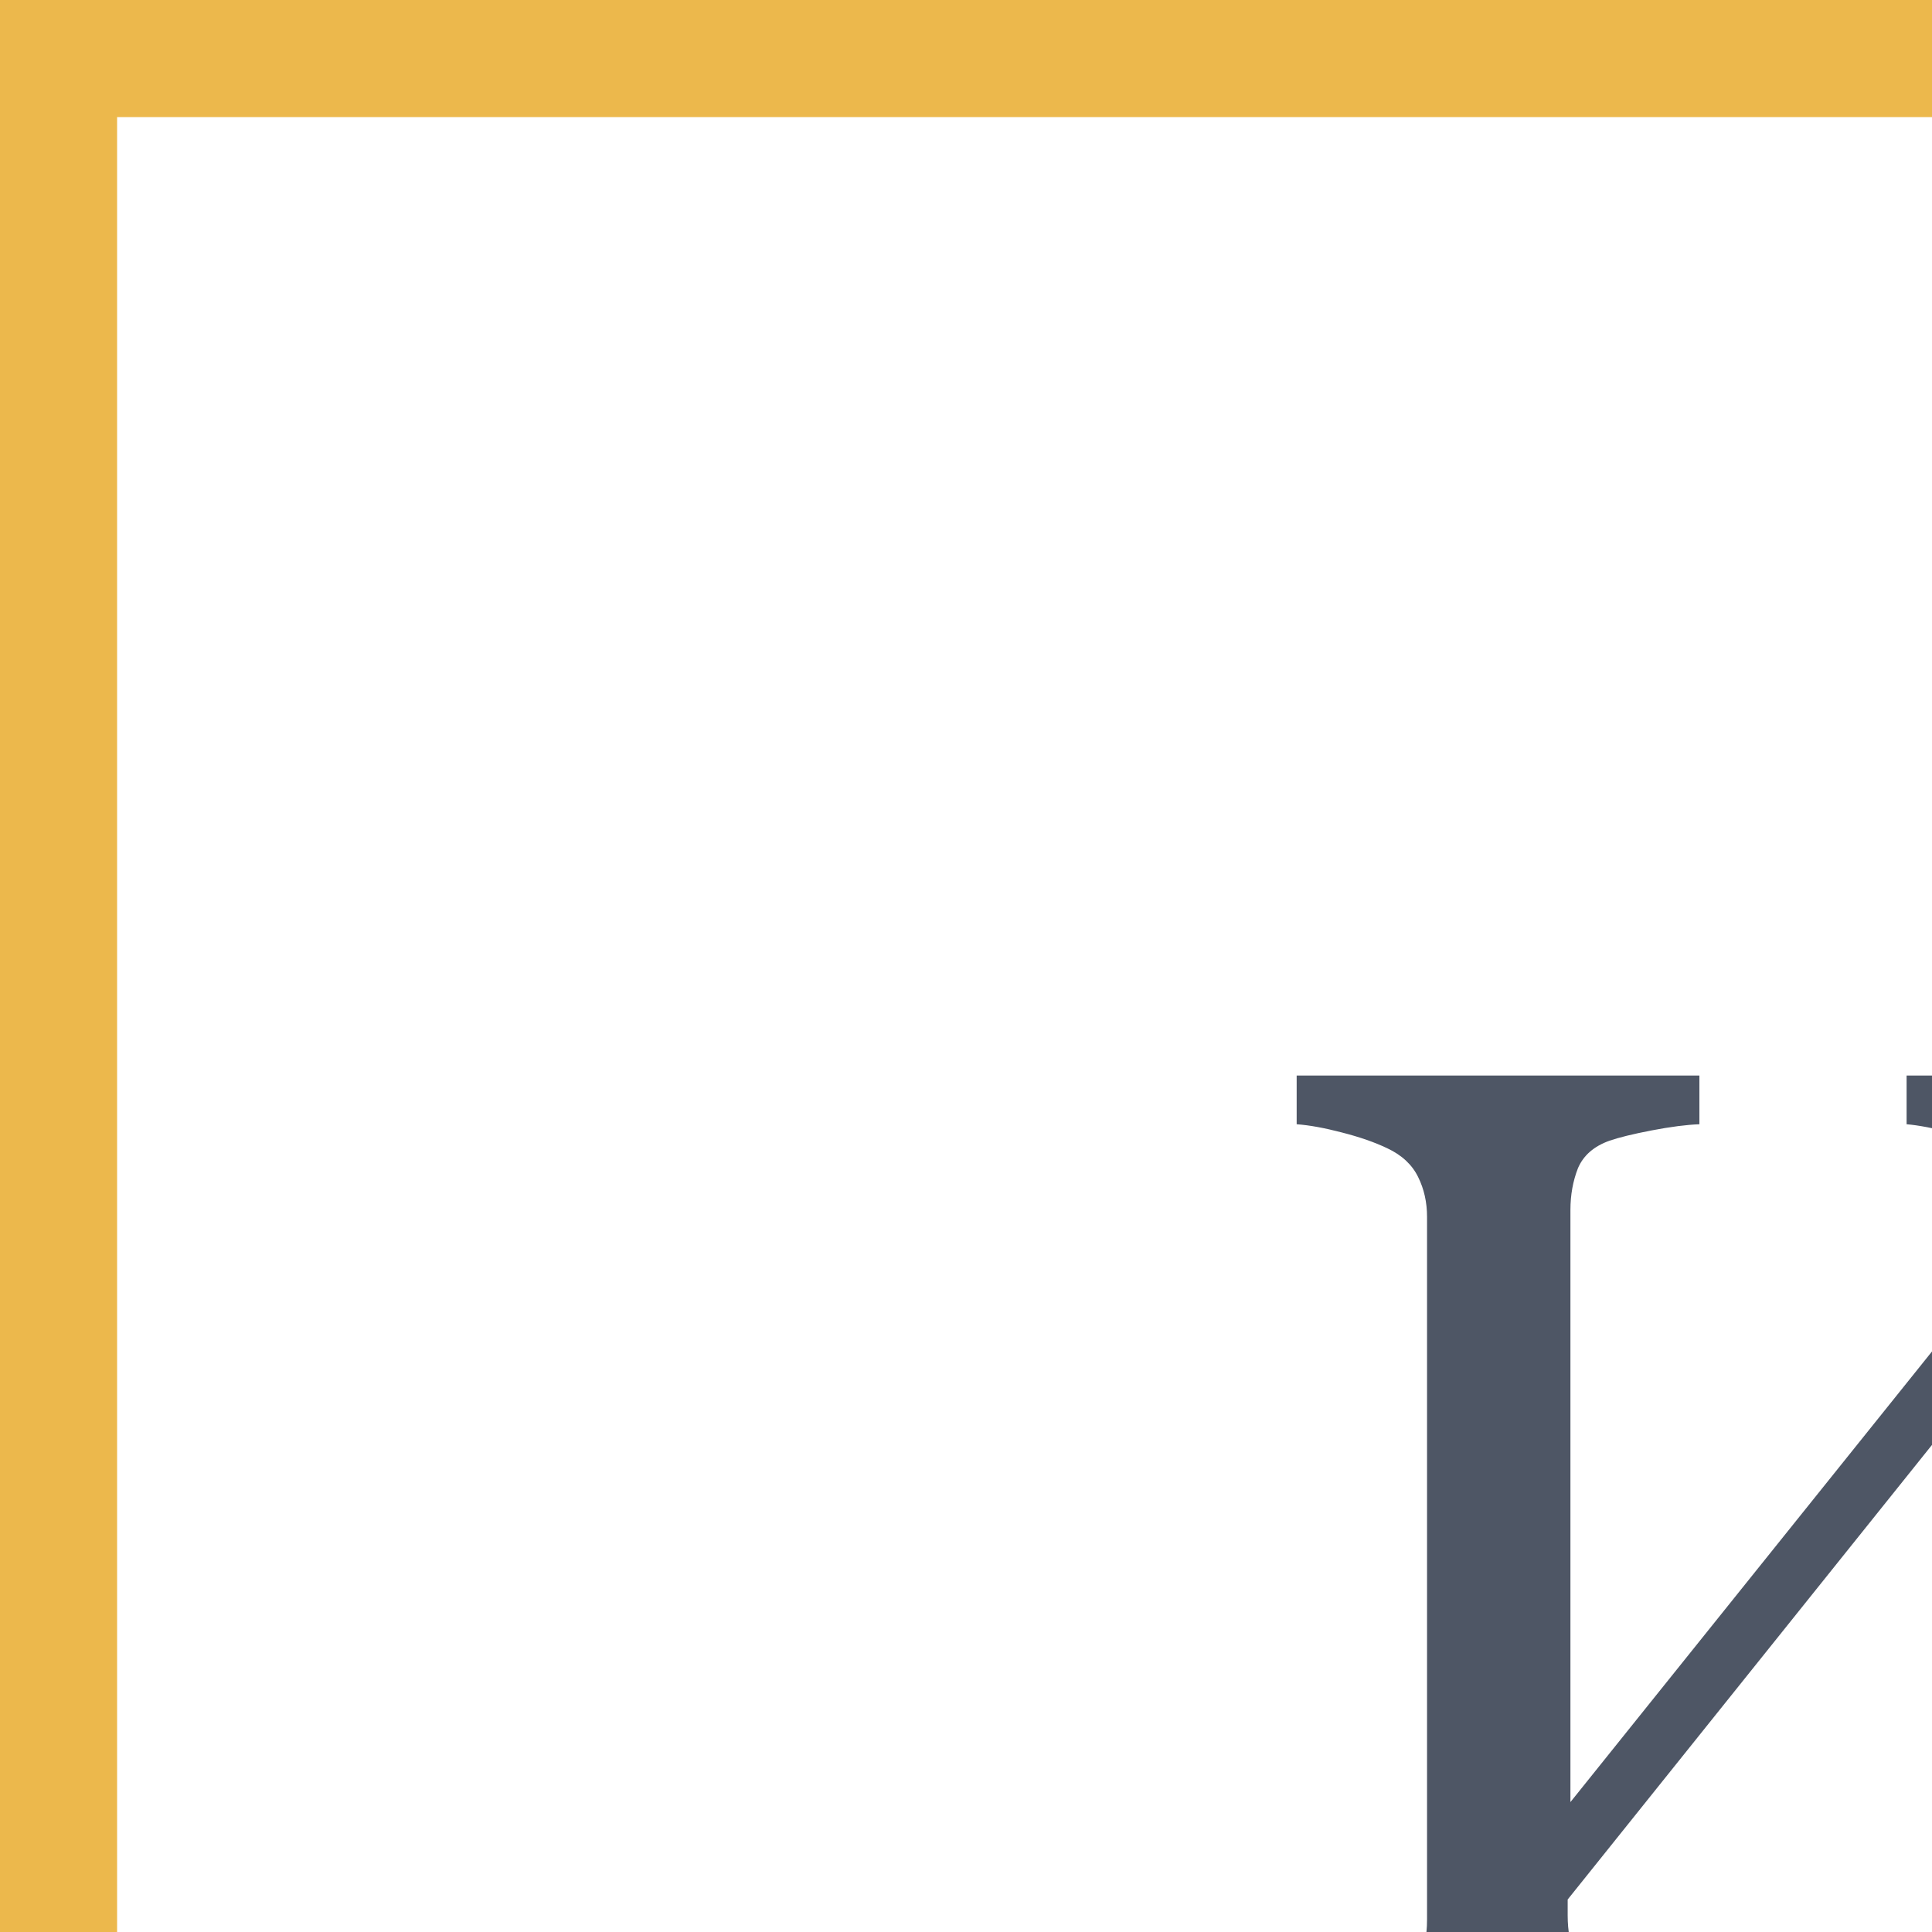 <svg width="33" height="33" viewBox="0 0 33 33" fill="none" xmlns="http://www.w3.org/2000/svg">
<rect width="33" height="33" fill="#F2F2F2"/>
<g id="&#208;&#154;&#209;&#131;&#208;&#177;&#208;&#176;" clip-path="url(#clip0_0_1)">
<rect width="1440" height="4684" transform="translate(-254 -1713)" fill="white"/>
<g id="&#208;&#154;&#208;&#190;&#208;&#189;&#209;&#130;&#208;&#181;&#208;&#189;&#209;&#130;" clip-path="url(#clip1_0_1)">
<g id="&#208;&#152;&#209;&#129;&#209;&#130;&#208;&#190;&#209;&#128;&#208;&#184;&#209;&#135;&#208;&#181;&#209;&#129;&#208;&#186;&#208;&#190;&#208;&#181; &#208;&#189;&#208;&#176;&#209;&#129;&#208;&#187;&#208;&#181;&#208;&#180;&#208;&#184;&#208;&#181;" clip-path="url(#clip2_0_1)">
<g id="Card-Heritage" clip-path="url(#clip3_0_1)">
<g id="bg" filter="url(#filter0_d_0_1)">
<rect x="-19" y="-19" width="470" height="289" fill="white"/>
</g>
<g id="Gold-Corners" clip-path="url(#clip4_0_1)">
<path id="Path 3 Copy" d="M33 2V0L0 0L0 33H2V2H33Z" fill="#ECB84C"/>
</g>
<path id="Historical Heritage" d="M39.445 35H32.566V34.168C32.754 34.152 33.027 34.129 33.387 34.098C33.754 34.066 34.004 34.02 34.137 33.957C34.371 33.863 34.543 33.723 34.652 33.535C34.762 33.34 34.816 33.09 34.816 32.785V22.414L26.777 32.445V32.715C26.777 32.988 26.82 33.211 26.906 33.383C27 33.547 27.18 33.699 27.445 33.84C27.578 33.91 27.824 33.98 28.184 34.051C28.543 34.121 28.824 34.16 29.027 34.168V35H22.148V34.168C22.336 34.152 22.605 34.129 22.957 34.098C23.316 34.066 23.562 34.02 23.695 33.957C23.93 33.863 24.102 33.723 24.211 33.535C24.32 33.34 24.375 33.09 24.375 32.785V20.785C24.375 20.535 24.324 20.309 24.223 20.105C24.121 19.895 23.945 19.73 23.695 19.613C23.484 19.512 23.227 19.422 22.922 19.344C22.625 19.266 22.367 19.219 22.148 19.203V18.371H29.027V19.203C28.809 19.211 28.535 19.246 28.207 19.309C27.887 19.371 27.648 19.43 27.492 19.484C27.227 19.578 27.047 19.734 26.953 19.953C26.867 20.172 26.824 20.41 26.824 20.668V30.781L34.863 20.762C34.863 20.48 34.812 20.25 34.711 20.07C34.609 19.883 34.434 19.73 34.184 19.613C33.988 19.52 33.719 19.434 33.375 19.355C33.031 19.27 32.762 19.219 32.566 19.203V18.371H39.445V19.203C39.227 19.211 38.957 19.246 38.637 19.309C38.324 19.371 38.09 19.43 37.934 19.484C37.668 19.578 37.488 19.734 37.395 19.953C37.309 20.172 37.266 20.41 37.266 20.668V32.656C37.266 32.93 37.309 33.16 37.395 33.348C37.488 33.535 37.668 33.699 37.934 33.84C38.066 33.91 38.301 33.98 38.637 34.051C38.98 34.121 39.25 34.16 39.445 34.168V35ZM46.828 35.305C45.156 35.305 43.848 34.75 42.902 33.641C41.957 32.531 41.484 31.043 41.484 29.176C41.484 28.363 41.609 27.605 41.859 26.902C42.117 26.191 42.488 25.547 42.973 24.969C43.434 24.414 44.012 23.969 44.707 23.633C45.402 23.289 46.16 23.117 46.98 23.117C48.113 23.117 49.035 23.391 49.746 23.938C50.457 24.477 50.812 25.215 50.812 26.152C50.812 26.543 50.719 26.891 50.531 27.195C50.344 27.492 50.035 27.641 49.605 27.641C49.145 27.641 48.785 27.523 48.527 27.289C48.277 27.055 48.152 26.793 48.152 26.504C48.152 26.152 48.199 25.793 48.293 25.426C48.387 25.051 48.441 24.777 48.457 24.605C48.316 24.363 48.105 24.203 47.824 24.125C47.551 24.039 47.254 23.996 46.934 23.996C46.559 23.996 46.199 24.078 45.855 24.242C45.52 24.398 45.191 24.691 44.871 25.121C44.582 25.512 44.348 26.039 44.168 26.703C43.988 27.367 43.898 28.16 43.898 29.082C43.898 30.535 44.219 31.723 44.859 32.645C45.508 33.559 46.355 34.016 47.402 34.016C48.16 34.016 48.793 33.832 49.301 33.465C49.816 33.098 50.293 32.547 50.73 31.812L51.48 32.305C50.965 33.227 50.285 33.957 49.441 34.496C48.598 35.035 47.727 35.305 46.828 35.305ZM62.578 27.148H61.863C61.793 26.93 61.688 26.672 61.547 26.375C61.414 26.078 61.266 25.797 61.102 25.531C60.93 25.242 60.734 24.988 60.516 24.77C60.305 24.543 60.082 24.414 59.848 24.383C59.605 24.359 59.336 24.344 59.039 24.336C58.742 24.32 58.488 24.312 58.277 24.312V32.914C58.277 33.18 58.332 33.398 58.441 33.57C58.551 33.742 58.715 33.875 58.934 33.969C59.105 34.047 59.301 34.105 59.52 34.145C59.738 34.184 59.953 34.211 60.164 34.227V35H54.281V34.227C54.461 34.211 54.664 34.195 54.891 34.18C55.125 34.164 55.312 34.133 55.453 34.086C55.672 34.016 55.832 33.895 55.934 33.723C56.043 33.543 56.098 33.312 56.098 33.031V24.312C55.848 24.32 55.566 24.332 55.254 24.348C54.941 24.355 54.695 24.367 54.516 24.383C54.312 24.398 54.094 24.527 53.859 24.77C53.633 25.012 53.434 25.266 53.262 25.531C53.098 25.797 52.945 26.094 52.805 26.422C52.664 26.742 52.566 26.984 52.512 27.148H51.797V23.445H62.578V27.148ZM74.941 29.105C74.941 29.918 74.812 30.719 74.555 31.508C74.297 32.289 73.93 32.953 73.453 33.5C72.914 34.125 72.289 34.59 71.578 34.895C70.867 35.199 70.07 35.352 69.188 35.352C68.453 35.352 67.754 35.215 67.09 34.941C66.426 34.66 65.836 34.254 65.32 33.723C64.812 33.199 64.406 32.562 64.102 31.812C63.805 31.055 63.656 30.207 63.656 29.27C63.656 27.465 64.18 25.988 65.227 24.84C66.281 23.691 67.66 23.117 69.363 23.117C70.981 23.117 72.312 23.664 73.359 24.758C74.414 25.844 74.941 27.293 74.941 29.105ZM72.516 29.129C72.516 28.543 72.457 27.926 72.34 27.277C72.223 26.621 72.047 26.066 71.812 25.613C71.562 25.129 71.234 24.742 70.828 24.453C70.422 24.156 69.926 24.008 69.34 24.008C68.738 24.008 68.223 24.156 67.793 24.453C67.371 24.75 67.027 25.156 66.762 25.672C66.512 26.148 66.336 26.691 66.234 27.301C66.133 27.91 66.082 28.5 66.082 29.07C66.082 29.82 66.141 30.516 66.258 31.156C66.383 31.789 66.578 32.355 66.844 32.855C67.109 33.355 67.441 33.75 67.84 34.039C68.246 34.32 68.746 34.461 69.34 34.461C70.316 34.461 71.09 33.988 71.66 33.043C72.231 32.098 72.516 30.793 72.516 29.129ZM87.176 24.816C87.637 25.363 87.992 26 88.242 26.727C88.5 27.445 88.629 28.27 88.629 29.199C88.629 30.113 88.477 30.949 88.172 31.707C87.867 32.457 87.465 33.098 86.965 33.629C86.441 34.168 85.859 34.582 85.219 34.871C84.578 35.16 83.898 35.305 83.18 35.305C82.484 35.305 81.914 35.227 81.469 35.07C81.023 34.914 80.66 34.73 80.379 34.52H80.285V37.988C80.285 38.27 80.34 38.504 80.449 38.691C80.559 38.879 80.727 39.016 80.953 39.102C81.141 39.172 81.406 39.238 81.75 39.301C82.102 39.371 82.391 39.41 82.617 39.418V40.203H76.16V39.418C76.402 39.402 76.637 39.383 76.863 39.359C77.09 39.336 77.293 39.297 77.473 39.242C77.707 39.164 77.871 39.027 77.965 38.832C78.059 38.637 78.106 38.406 78.106 38.141V25.848C78.106 25.613 78.047 25.387 77.93 25.168C77.812 24.949 77.66 24.773 77.473 24.641C77.332 24.547 77.137 24.477 76.887 24.43C76.637 24.375 76.394 24.34 76.16 24.324V23.562L80.098 23.305L80.262 23.445V24.746L80.356 24.77C80.762 24.301 81.266 23.91 81.867 23.598C82.469 23.285 83.066 23.129 83.66 23.129C84.379 23.129 85.035 23.281 85.629 23.586C86.231 23.891 86.746 24.301 87.176 24.816ZM85.266 33.125C85.578 32.641 85.809 32.078 85.957 31.438C86.106 30.797 86.18 30.082 86.18 29.293C86.18 28.715 86.117 28.125 85.992 27.523C85.867 26.922 85.672 26.398 85.406 25.953C85.141 25.5 84.793 25.133 84.363 24.852C83.934 24.57 83.418 24.43 82.816 24.43C82.238 24.43 81.746 24.559 81.34 24.816C80.934 25.066 80.582 25.367 80.285 25.719V32.551C80.356 32.762 80.469 32.98 80.625 33.207C80.789 33.434 80.969 33.629 81.164 33.793C81.406 33.988 81.668 34.148 81.949 34.273C82.231 34.391 82.574 34.449 82.981 34.449C83.418 34.449 83.84 34.336 84.246 34.109C84.652 33.875 84.992 33.547 85.266 33.125ZM103.359 35H97.746V34.227C97.926 34.211 98.109 34.195 98.297 34.18C98.492 34.164 98.66 34.133 98.801 34.086C99.019 34.016 99.188 33.895 99.305 33.723C99.422 33.543 99.481 33.312 99.481 33.031V26.961L94.16 32.715V32.914C94.16 33.18 94.215 33.398 94.324 33.57C94.434 33.742 94.598 33.875 94.816 33.969C94.988 34.047 95.168 34.105 95.356 34.145C95.551 34.184 95.754 34.211 95.965 34.227V35H90.352V34.227C90.531 34.211 90.715 34.195 90.902 34.18C91.098 34.164 91.266 34.133 91.406 34.086C91.625 34.016 91.785 33.895 91.887 33.723C91.996 33.543 92.051 33.312 92.051 33.031V25.531C92.051 25.273 91.996 25.059 91.887 24.887C91.777 24.707 91.613 24.57 91.394 24.477C91.191 24.383 90.992 24.32 90.797 24.289C90.609 24.258 90.434 24.234 90.269 24.219V23.445H95.883V24.219C95.656 24.234 95.457 24.254 95.285 24.277C95.121 24.301 94.969 24.328 94.828 24.359C94.609 24.422 94.445 24.547 94.336 24.734C94.234 24.914 94.184 25.141 94.184 25.414V31.391L99.504 25.625C99.504 25.281 99.449 25.027 99.34 24.863C99.231 24.699 99.066 24.57 98.848 24.477C98.644 24.383 98.441 24.32 98.238 24.289C98.043 24.258 97.863 24.234 97.699 24.219V23.445H103.312V24.219C103.086 24.234 102.887 24.254 102.715 24.277C102.551 24.301 102.398 24.328 102.258 24.359C102.039 24.422 101.875 24.547 101.766 24.734C101.664 24.914 101.613 25.141 101.613 25.414V32.914C101.613 33.188 101.66 33.41 101.754 33.582C101.848 33.746 102.008 33.875 102.234 33.969C102.398 34.047 102.574 34.105 102.762 34.145C102.957 34.184 103.156 34.211 103.359 34.227V35ZM117.094 35H111.434V34.227C111.613 34.211 111.797 34.195 111.984 34.18C112.18 34.164 112.348 34.133 112.488 34.086C112.707 34.016 112.875 33.895 112.992 33.723C113.109 33.543 113.168 33.312 113.168 33.031V29.961C112.535 30.227 111.977 30.445 111.492 30.617C111.008 30.781 110.426 30.863 109.746 30.863C108.52 30.863 107.617 30.621 107.039 30.137C106.469 29.652 106.184 28.883 106.184 27.828V25.531C106.184 25.266 106.129 25.047 106.02 24.875C105.91 24.703 105.746 24.57 105.527 24.477C105.324 24.383 105.125 24.32 104.93 24.289C104.742 24.258 104.566 24.234 104.402 24.219V23.445H110.051V24.219C109.824 24.234 109.625 24.254 109.453 24.277C109.289 24.301 109.137 24.328 108.996 24.359C108.777 24.422 108.617 24.547 108.516 24.734C108.414 24.914 108.363 25.141 108.363 25.414V27.242C108.363 28.078 108.531 28.68 108.867 29.047C109.211 29.414 109.781 29.598 110.578 29.598C110.93 29.598 111.328 29.562 111.773 29.492C112.227 29.422 112.691 29.305 113.168 29.141V25.531C113.168 25.273 113.113 25.059 113.004 24.887C112.895 24.707 112.73 24.57 112.512 24.477C112.309 24.383 112.109 24.32 111.914 24.289C111.727 24.258 111.551 24.234 111.387 24.219V23.445H117.047V24.219C116.82 24.234 116.621 24.254 116.449 24.277C116.285 24.301 116.133 24.328 115.992 24.359C115.773 24.422 115.609 24.547 115.5 24.734C115.398 24.914 115.348 25.141 115.348 25.414V32.914C115.348 33.188 115.395 33.41 115.488 33.582C115.582 33.746 115.742 33.875 115.969 33.969C116.133 34.047 116.309 34.105 116.496 34.145C116.691 34.184 116.891 34.211 117.094 34.227V35ZM129.023 32.281C128.539 33.203 127.891 33.938 127.078 34.484C126.266 35.031 125.332 35.305 124.277 35.305C123.348 35.305 122.531 35.141 121.828 34.812C121.133 34.484 120.559 34.039 120.105 33.477C119.652 32.914 119.312 32.258 119.086 31.508C118.867 30.758 118.758 29.965 118.758 29.129C118.758 28.379 118.875 27.645 119.109 26.926C119.352 26.199 119.703 25.547 120.164 24.969C120.609 24.414 121.16 23.969 121.816 23.633C122.48 23.289 123.223 23.117 124.043 23.117C124.887 23.117 125.609 23.25 126.211 23.516C126.812 23.781 127.301 24.145 127.676 24.605C128.035 25.043 128.301 25.559 128.473 26.152C128.652 26.746 128.742 27.391 128.742 28.086V28.859H121.09C121.09 29.617 121.16 30.305 121.301 30.922C121.449 31.539 121.68 32.082 121.992 32.551C122.297 33.004 122.695 33.363 123.188 33.629C123.68 33.887 124.266 34.016 124.945 34.016C125.641 34.016 126.238 33.855 126.738 33.535C127.246 33.207 127.734 32.621 128.203 31.777L129.023 32.281ZM126.434 27.875C126.434 27.438 126.395 26.969 126.316 26.469C126.246 25.969 126.129 25.551 125.965 25.215C125.785 24.855 125.539 24.562 125.227 24.336C124.914 24.109 124.512 23.996 124.02 23.996C123.199 23.996 122.516 24.34 121.969 25.027C121.43 25.707 121.137 26.656 121.09 27.875H126.434ZM135.703 35.305C134.031 35.305 132.723 34.75 131.777 33.641C130.832 32.531 130.359 31.043 130.359 29.176C130.359 28.363 130.484 27.605 130.734 26.902C130.992 26.191 131.363 25.547 131.848 24.969C132.309 24.414 132.887 23.969 133.582 23.633C134.277 23.289 135.035 23.117 135.855 23.117C136.988 23.117 137.91 23.391 138.621 23.938C139.332 24.477 139.688 25.215 139.688 26.152C139.688 26.543 139.594 26.891 139.406 27.195C139.219 27.492 138.91 27.641 138.48 27.641C138.02 27.641 137.66 27.523 137.402 27.289C137.152 27.055 137.027 26.793 137.027 26.504C137.027 26.152 137.074 25.793 137.168 25.426C137.262 25.051 137.316 24.777 137.332 24.605C137.191 24.363 136.98 24.203 136.699 24.125C136.426 24.039 136.129 23.996 135.809 23.996C135.434 23.996 135.074 24.078 134.73 24.242C134.395 24.398 134.066 24.691 133.746 25.121C133.457 25.512 133.223 26.039 133.043 26.703C132.863 27.367 132.773 28.16 132.773 29.082C132.773 30.535 133.094 31.723 133.734 32.645C134.383 33.559 135.23 34.016 136.277 34.016C137.035 34.016 137.668 33.832 138.176 33.465C138.691 33.098 139.168 32.547 139.605 31.812L140.355 32.305C139.84 33.227 139.16 33.957 138.316 34.496C137.473 35.035 136.602 35.305 135.703 35.305ZM153.516 35H149.543C149.348 34.359 149.172 33.812 149.016 33.359C148.859 32.898 148.629 32.367 148.324 31.766C147.957 31.031 147.551 30.5 147.105 30.172C146.668 29.844 146.102 29.68 145.406 29.68H145.137V32.914C145.137 33.18 145.191 33.398 145.301 33.57C145.41 33.742 145.574 33.875 145.793 33.969C145.957 34.047 146.133 34.105 146.32 34.145C146.516 34.184 146.715 34.211 146.918 34.227V35H141.281V34.227C141.461 34.211 141.645 34.195 141.832 34.18C142.027 34.164 142.195 34.133 142.336 34.086C142.555 34.016 142.715 33.895 142.816 33.723C142.926 33.543 142.98 33.312 142.98 33.031V25.531C142.98 25.273 142.926 25.059 142.816 24.887C142.707 24.707 142.543 24.57 142.324 24.477C142.121 24.383 141.922 24.32 141.727 24.289C141.539 24.258 141.363 24.234 141.199 24.219V23.445H146.836V24.219C146.609 24.234 146.41 24.254 146.238 24.277C146.074 24.301 145.922 24.328 145.781 24.359C145.562 24.422 145.398 24.547 145.289 24.734C145.188 24.914 145.137 25.141 145.137 25.414V28.801H145.875C146.133 28.801 146.391 28.75 146.648 28.648C146.906 28.547 147.121 28.406 147.293 28.227C147.512 27.992 147.707 27.684 147.879 27.301C148.051 26.918 148.195 26.559 148.312 26.223C148.438 25.871 148.578 25.508 148.734 25.133C148.898 24.758 149.062 24.469 149.227 24.266C149.516 23.914 149.824 23.668 150.152 23.527C150.488 23.379 150.855 23.305 151.254 23.305C151.855 23.305 152.297 23.434 152.578 23.691C152.859 23.949 153 24.273 153 24.664C153 25 152.887 25.289 152.66 25.531C152.441 25.773 152.148 25.895 151.781 25.895C151.43 25.895 151.152 25.805 150.949 25.625C150.754 25.445 150.48 25.145 150.129 24.723C149.98 24.855 149.836 25.137 149.695 25.566C149.562 25.988 149.434 26.359 149.309 26.68C149.074 27.312 148.832 27.801 148.582 28.145C148.34 28.488 148.055 28.766 147.727 28.977V29.129C148.438 29.27 149 29.527 149.414 29.902C149.836 30.277 150.191 30.75 150.48 31.32C150.621 31.594 150.777 31.93 150.949 32.328C151.129 32.719 151.246 32.977 151.301 33.102C151.457 33.453 151.645 33.695 151.863 33.828C152.082 33.953 152.285 34.031 152.473 34.062C152.652 34.102 152.832 34.137 153.012 34.168C153.199 34.191 153.367 34.211 153.516 34.227V35ZM165.762 29.105C165.762 29.918 165.633 30.719 165.375 31.508C165.117 32.289 164.75 32.953 164.273 33.5C163.734 34.125 163.109 34.59 162.398 34.895C161.688 35.199 160.891 35.352 160.008 35.352C159.273 35.352 158.574 35.215 157.91 34.941C157.246 34.66 156.656 34.254 156.141 33.723C155.633 33.199 155.227 32.562 154.922 31.812C154.625 31.055 154.477 30.207 154.477 29.27C154.477 27.465 155 25.988 156.047 24.84C157.102 23.691 158.48 23.117 160.184 23.117C161.801 23.117 163.133 23.664 164.18 24.758C165.234 25.844 165.762 27.293 165.762 29.105ZM163.336 29.129C163.336 28.543 163.277 27.926 163.16 27.277C163.043 26.621 162.867 26.066 162.633 25.613C162.383 25.129 162.055 24.742 161.648 24.453C161.242 24.156 160.746 24.008 160.16 24.008C159.559 24.008 159.043 24.156 158.613 24.453C158.191 24.75 157.848 25.156 157.582 25.672C157.332 26.148 157.156 26.691 157.055 27.301C156.953 27.91 156.902 28.5 156.902 29.07C156.902 29.82 156.961 30.516 157.078 31.156C157.203 31.789 157.398 32.355 157.664 32.855C157.93 33.355 158.262 33.75 158.66 34.039C159.066 34.32 159.566 34.461 160.16 34.461C161.137 34.461 161.91 33.988 162.48 33.043C163.051 32.098 163.336 30.793 163.336 29.129ZM177.703 32.281C177.219 33.203 176.57 33.938 175.758 34.484C174.945 35.031 174.012 35.305 172.957 35.305C172.027 35.305 171.211 35.141 170.508 34.812C169.812 34.484 169.238 34.039 168.785 33.477C168.332 32.914 167.992 32.258 167.766 31.508C167.547 30.758 167.438 29.965 167.438 29.129C167.438 28.379 167.555 27.645 167.789 26.926C168.031 26.199 168.383 25.547 168.844 24.969C169.289 24.414 169.84 23.969 170.496 23.633C171.16 23.289 171.902 23.117 172.723 23.117C173.566 23.117 174.289 23.25 174.891 23.516C175.492 23.781 175.98 24.145 176.355 24.605C176.715 25.043 176.98 25.559 177.152 26.152C177.332 26.746 177.422 27.391 177.422 28.086V28.859H169.77C169.77 29.617 169.84 30.305 169.98 30.922C170.129 31.539 170.359 32.082 170.672 32.551C170.977 33.004 171.375 33.363 171.867 33.629C172.359 33.887 172.945 34.016 173.625 34.016C174.32 34.016 174.918 33.855 175.418 33.535C175.926 33.207 176.414 32.621 176.883 31.777L177.703 32.281ZM175.113 27.875C175.113 27.438 175.074 26.969 174.996 26.469C174.926 25.969 174.809 25.551 174.645 25.215C174.465 24.855 174.219 24.562 173.906 24.336C173.594 24.109 173.191 23.996 172.699 23.996C171.879 23.996 171.195 24.34 170.648 25.027C170.109 25.707 169.816 26.656 169.77 27.875H175.113ZM197.777 35H192.129V34.227C192.309 34.211 192.492 34.195 192.68 34.18C192.875 34.164 193.043 34.133 193.184 34.086C193.402 34.016 193.57 33.895 193.688 33.723C193.805 33.543 193.863 33.312 193.863 33.031V29.352H188.719V32.914C188.719 33.18 188.773 33.398 188.883 33.57C188.992 33.742 189.156 33.875 189.375 33.969C189.539 34.047 189.715 34.105 189.902 34.145C190.098 34.184 190.297 34.211 190.5 34.227V35H184.852V34.227C185.031 34.211 185.215 34.195 185.402 34.18C185.598 34.164 185.766 34.133 185.906 34.086C186.125 34.016 186.285 33.895 186.387 33.723C186.496 33.543 186.551 33.312 186.551 33.031V25.531C186.551 25.273 186.496 25.059 186.387 24.887C186.277 24.707 186.113 24.57 185.895 24.477C185.691 24.383 185.492 24.32 185.297 24.289C185.109 24.258 184.934 24.234 184.77 24.219V23.445H190.418V24.219C190.191 24.234 189.992 24.254 189.82 24.277C189.656 24.301 189.504 24.328 189.363 24.359C189.145 24.422 188.98 24.547 188.871 24.734C188.77 24.914 188.719 25.141 188.719 25.414V28.391H193.863V25.531C193.863 25.273 193.809 25.059 193.699 24.887C193.59 24.707 193.426 24.57 193.207 24.477C193.004 24.383 192.805 24.32 192.609 24.289C192.422 24.258 192.246 24.234 192.082 24.219V23.445H197.73V24.219C197.504 24.234 197.305 24.254 197.133 24.277C196.969 24.301 196.816 24.328 196.676 24.359C196.457 24.422 196.293 24.547 196.184 24.734C196.082 24.914 196.031 25.141 196.031 25.414V32.914C196.031 33.188 196.078 33.41 196.172 33.582C196.266 33.746 196.426 33.875 196.652 33.969C196.816 34.047 196.992 34.105 197.18 34.145C197.375 34.184 197.574 34.211 197.777 34.227V35ZM210.398 34.789C210.031 34.922 209.707 35.027 209.426 35.105C209.152 35.191 208.84 35.234 208.488 35.234C207.879 35.234 207.391 35.094 207.023 34.812C206.664 34.523 206.434 34.105 206.332 33.559H206.262C205.754 34.121 205.207 34.551 204.621 34.848C204.043 35.145 203.344 35.293 202.523 35.293C201.656 35.293 200.941 35.027 200.379 34.496C199.824 33.965 199.547 33.27 199.547 32.41C199.547 31.965 199.609 31.566 199.734 31.215C199.859 30.863 200.047 30.547 200.297 30.266C200.492 30.031 200.75 29.824 201.07 29.645C201.391 29.457 201.691 29.309 201.973 29.199C202.324 29.066 203.035 28.82 204.105 28.461C205.184 28.102 205.91 27.82 206.285 27.617V26.457C206.285 26.355 206.262 26.16 206.215 25.871C206.176 25.582 206.086 25.309 205.945 25.051C205.789 24.762 205.566 24.512 205.277 24.301C204.996 24.082 204.594 23.973 204.07 23.973C203.711 23.973 203.375 24.035 203.062 24.16C202.758 24.277 202.543 24.402 202.418 24.535C202.418 24.691 202.453 24.922 202.523 25.227C202.602 25.531 202.641 25.812 202.641 26.07C202.641 26.344 202.516 26.594 202.266 26.82C202.023 27.047 201.684 27.16 201.246 27.16C200.855 27.16 200.566 27.023 200.379 26.75C200.199 26.469 200.109 26.156 200.109 25.812C200.109 25.453 200.234 25.109 200.484 24.781C200.742 24.453 201.074 24.16 201.48 23.902C201.832 23.684 202.258 23.5 202.758 23.352C203.258 23.195 203.746 23.117 204.223 23.117C204.879 23.117 205.449 23.164 205.934 23.258C206.426 23.344 206.871 23.535 207.27 23.832C207.668 24.121 207.969 24.516 208.172 25.016C208.383 25.508 208.488 26.145 208.488 26.926C208.488 28.043 208.477 29.035 208.453 29.902C208.43 30.762 208.418 31.703 208.418 32.727C208.418 33.031 208.469 33.273 208.57 33.453C208.68 33.633 208.844 33.785 209.062 33.91C209.18 33.98 209.363 34.02 209.613 34.027C209.871 34.035 210.133 34.039 210.398 34.039V34.789ZM206.309 28.602C205.645 28.797 205.062 28.988 204.562 29.176C204.062 29.363 203.598 29.598 203.168 29.879C202.777 30.145 202.469 30.461 202.242 30.828C202.016 31.188 201.902 31.617 201.902 32.117C201.902 32.766 202.07 33.242 202.406 33.547C202.75 33.852 203.184 34.004 203.707 34.004C204.262 34.004 204.75 33.871 205.172 33.605C205.594 33.332 205.949 33.012 206.238 32.645L206.309 28.602ZM216.891 35.305C215.219 35.305 213.91 34.75 212.965 33.641C212.02 32.531 211.547 31.043 211.547 29.176C211.547 28.363 211.672 27.605 211.922 26.902C212.18 26.191 212.551 25.547 213.035 24.969C213.496 24.414 214.074 23.969 214.77 23.633C215.465 23.289 216.223 23.117 217.043 23.117C218.176 23.117 219.098 23.391 219.809 23.938C220.52 24.477 220.875 25.215 220.875 26.152C220.875 26.543 220.781 26.891 220.594 27.195C220.406 27.492 220.098 27.641 219.668 27.641C219.207 27.641 218.848 27.523 218.59 27.289C218.34 27.055 218.215 26.793 218.215 26.504C218.215 26.152 218.262 25.793 218.355 25.426C218.449 25.051 218.504 24.777 218.52 24.605C218.379 24.363 218.168 24.203 217.887 24.125C217.613 24.039 217.316 23.996 216.996 23.996C216.621 23.996 216.262 24.078 215.918 24.242C215.582 24.398 215.254 24.691 214.934 25.121C214.645 25.512 214.41 26.039 214.23 26.703C214.051 27.367 213.961 28.16 213.961 29.082C213.961 30.535 214.281 31.723 214.922 32.645C215.57 33.559 216.418 34.016 217.465 34.016C218.223 34.016 218.855 33.832 219.363 33.465C219.879 33.098 220.355 32.547 220.793 31.812L221.543 32.305C221.027 33.227 220.348 33.957 219.504 34.496C218.66 35.035 217.789 35.305 216.891 35.305ZM234.727 35H229.078V34.227C229.258 34.211 229.441 34.195 229.629 34.18C229.816 34.164 229.98 34.133 230.121 34.086C230.34 34.016 230.508 33.895 230.625 33.723C230.742 33.543 230.801 33.312 230.801 33.031V24.406H227.59C227.59 26.312 227.457 27.953 227.191 29.328C226.926 30.703 226.582 31.824 226.16 32.691C225.746 33.543 225.277 34.18 224.754 34.602C224.23 35.023 223.695 35.234 223.148 35.234C222.586 35.234 222.16 35.09 221.871 34.801C221.582 34.504 221.438 34.16 221.438 33.77C221.438 33.488 221.527 33.223 221.707 32.973C221.895 32.723 222.164 32.598 222.516 32.598C222.844 32.598 223.141 32.691 223.406 32.879C223.672 33.066 223.93 33.328 224.18 33.664C224.367 33.492 224.586 33.176 224.836 32.715C225.094 32.246 225.328 31.668 225.539 30.98C225.773 30.238 225.965 29.469 226.113 28.672C226.262 27.875 226.336 26.961 226.336 25.93C226.336 25.523 226.285 25.223 226.184 25.027C226.082 24.832 225.922 24.68 225.703 24.57C225.555 24.492 225.312 24.422 224.977 24.359C224.641 24.289 224.367 24.242 224.156 24.219V23.445H234.68V24.219C234.453 24.234 234.254 24.254 234.082 24.277C233.918 24.301 233.766 24.328 233.625 24.359C233.406 24.422 233.242 24.547 233.133 24.734C233.031 24.914 232.98 25.141 232.98 25.414V32.914C232.98 33.188 233.027 33.41 233.121 33.582C233.215 33.746 233.375 33.875 233.602 33.969C233.766 34.047 233.941 34.105 234.129 34.145C234.324 34.184 234.523 34.211 234.727 34.227V35ZM246.656 32.281C246.172 33.203 245.523 33.938 244.711 34.484C243.898 35.031 242.965 35.305 241.91 35.305C240.98 35.305 240.164 35.141 239.461 34.812C238.766 34.484 238.191 34.039 237.738 33.477C237.285 32.914 236.945 32.258 236.719 31.508C236.5 30.758 236.391 29.965 236.391 29.129C236.391 28.379 236.508 27.645 236.742 26.926C236.984 26.199 237.336 25.547 237.797 24.969C238.242 24.414 238.793 23.969 239.449 23.633C240.113 23.289 240.855 23.117 241.676 23.117C242.52 23.117 243.242 23.25 243.844 23.516C244.445 23.781 244.934 24.145 245.309 24.605C245.668 25.043 245.934 25.559 246.105 26.152C246.285 26.746 246.375 27.391 246.375 28.086V28.859H238.723C238.723 29.617 238.793 30.305 238.934 30.922C239.082 31.539 239.312 32.082 239.625 32.551C239.93 33.004 240.328 33.363 240.82 33.629C241.312 33.887 241.898 34.016 242.578 34.016C243.273 34.016 243.871 33.855 244.371 33.535C244.879 33.207 245.367 32.621 245.836 31.777L246.656 32.281ZM244.066 27.875C244.066 27.438 244.027 26.969 243.949 26.469C243.879 25.969 243.762 25.551 243.598 25.215C243.418 24.855 243.172 24.562 242.859 24.336C242.547 24.109 242.145 23.996 241.652 23.996C240.832 23.996 240.148 24.34 239.602 25.027C239.062 25.707 238.77 26.656 238.723 27.875H244.066ZM248.461 34.051C249.234 33.027 249.906 31.684 250.477 30.02C251.055 28.355 251.344 26.992 251.344 25.93C251.344 25.523 251.293 25.223 251.191 25.027C251.09 24.832 250.93 24.68 250.711 24.57C250.562 24.492 250.32 24.422 249.984 24.359C249.648 24.289 249.375 24.242 249.164 24.219V23.445H259.688V24.219C259.461 24.234 259.262 24.254 259.09 24.277C258.926 24.301 258.773 24.328 258.633 24.359C258.414 24.422 258.25 24.547 258.141 24.734C258.039 24.914 257.988 25.141 257.988 25.414V32.902C257.988 33.316 258.066 33.613 258.223 33.793C258.387 33.965 258.727 34.051 259.242 34.051H259.992V38.387H259.148C258.984 37.598 258.707 36.852 258.316 36.148C257.926 35.445 257.504 35.047 257.051 34.953H250.242C249.82 35.023 249.391 35.414 248.953 36.125C248.523 36.836 248.23 37.59 248.074 38.387H247.23V34.051H248.461ZM249.797 34.051H254.848C255.191 34.051 255.438 33.992 255.586 33.875C255.734 33.75 255.809 33.562 255.809 33.312V24.406H252.586C252.539 26.383 252.266 28.195 251.766 29.844C251.273 31.484 250.617 32.887 249.797 34.051ZM274.453 35H268.84V34.227C269.02 34.211 269.203 34.195 269.391 34.18C269.586 34.164 269.754 34.133 269.895 34.086C270.113 34.016 270.281 33.895 270.398 33.723C270.516 33.543 270.574 33.312 270.574 33.031V26.961L265.254 32.715V32.914C265.254 33.18 265.309 33.398 265.418 33.57C265.527 33.742 265.691 33.875 265.91 33.969C266.082 34.047 266.262 34.105 266.449 34.145C266.645 34.184 266.848 34.211 267.059 34.227V35H261.445V34.227C261.625 34.211 261.809 34.195 261.996 34.18C262.191 34.164 262.359 34.133 262.5 34.086C262.719 34.016 262.879 33.895 262.98 33.723C263.09 33.543 263.145 33.312 263.145 33.031V25.531C263.145 25.273 263.09 25.059 262.98 24.887C262.871 24.707 262.707 24.57 262.488 24.477C262.285 24.383 262.086 24.32 261.891 24.289C261.703 24.258 261.527 24.234 261.363 24.219V23.445H266.977V24.219C266.75 24.234 266.551 24.254 266.379 24.277C266.215 24.301 266.062 24.328 265.922 24.359C265.703 24.422 265.539 24.547 265.43 24.734C265.328 24.914 265.277 25.141 265.277 25.414V31.391L270.598 25.625C270.598 25.281 270.543 25.027 270.434 24.863C270.324 24.699 270.16 24.57 269.941 24.477C269.738 24.383 269.535 24.32 269.332 24.289C269.137 24.258 268.957 24.234 268.793 24.219V23.445H274.406V24.219C274.18 24.234 273.98 24.254 273.809 24.277C273.645 24.301 273.492 24.328 273.352 24.359C273.133 24.422 272.969 24.547 272.859 24.734C272.758 24.914 272.707 25.141 272.707 25.414V32.914C272.707 33.188 272.754 33.41 272.848 33.582C272.941 33.746 273.102 33.875 273.328 33.969C273.492 34.047 273.668 34.105 273.855 34.145C274.051 34.184 274.25 34.211 274.453 34.227V35ZM286.383 32.281C285.898 33.203 285.25 33.938 284.438 34.484C283.625 35.031 282.691 35.305 281.637 35.305C280.707 35.305 279.891 35.141 279.188 34.812C278.492 34.484 277.918 34.039 277.465 33.477C277.012 32.914 276.672 32.258 276.445 31.508C276.227 30.758 276.117 29.965 276.117 29.129C276.117 28.379 276.234 27.645 276.469 26.926C276.711 26.199 277.062 25.547 277.523 24.969C277.969 24.414 278.52 23.969 279.176 23.633C279.84 23.289 280.582 23.117 281.402 23.117C282.246 23.117 282.969 23.25 283.57 23.516C284.172 23.781 284.66 24.145 285.035 24.605C285.395 25.043 285.66 25.559 285.832 26.152C286.012 26.746 286.102 27.391 286.102 28.086V28.859H278.449C278.449 29.617 278.52 30.305 278.66 30.922C278.809 31.539 279.039 32.082 279.352 32.551C279.656 33.004 280.055 33.363 280.547 33.629C281.039 33.887 281.625 34.016 282.305 34.016C283 34.016 283.598 33.855 284.098 33.535C284.605 33.207 285.094 32.621 285.562 31.777L286.383 32.281ZM283.793 27.875C283.793 27.438 283.754 26.969 283.676 26.469C283.605 25.969 283.488 25.551 283.324 25.215C283.145 24.855 282.898 24.562 282.586 24.336C282.273 24.109 281.871 23.996 281.379 23.996C280.559 23.996 279.875 24.34 279.328 25.027C278.789 25.707 278.496 26.656 278.449 27.875H283.793Z" fill="#4E5665"/>
</g>
</g>
</g>
</g>
<defs>
<filter id="filter0_d_0_1" x="-59" y="-57" width="550" height="369" filterUnits="userSpaceOnUse" color-interpolation-filters="sRGB">
<feFlood flood-opacity="0" result="BackgroundImageFix"/>
<feColorMatrix in="SourceAlpha" type="matrix" values="0 0 0 0 0 0 0 0 0 0 0 0 0 0 0 0 0 0 127 0" result="hardAlpha"/>
<feOffset dy="2"/>
<feGaussianBlur stdDeviation="20"/>
<feColorMatrix type="matrix" values="0 0 0 0 0 0 0 0 0 0 0 0 0 0 0 0 0 0 0.2 0"/>
<feBlend mode="normal" in2="BackgroundImageFix" result="effect1_dropShadow_0_1"/>
<feBlend mode="normal" in="SourceGraphic" in2="effect1_dropShadow_0_1" result="shape"/>
</filter>
<clipPath id="clip0_0_1">
<rect width="1440" height="4684" fill="white" transform="translate(-254 -1713)"/>
</clipPath>
<clipPath id="clip1_0_1">
<rect width="1442" height="3524" fill="white" transform="translate(-254 -866)"/>
</clipPath>
<clipPath id="clip2_0_1">
<rect width="971" height="428" fill="white" transform="translate(-19 -89)"/>
</clipPath>
<clipPath id="clip3_0_1">
<rect width="470" height="289" fill="white" transform="translate(-19 -19)"/>
</clipPath>
<clipPath id="clip4_0_1">
<rect width="432" height="251" fill="white"/>
</clipPath>
</defs>
</svg>
